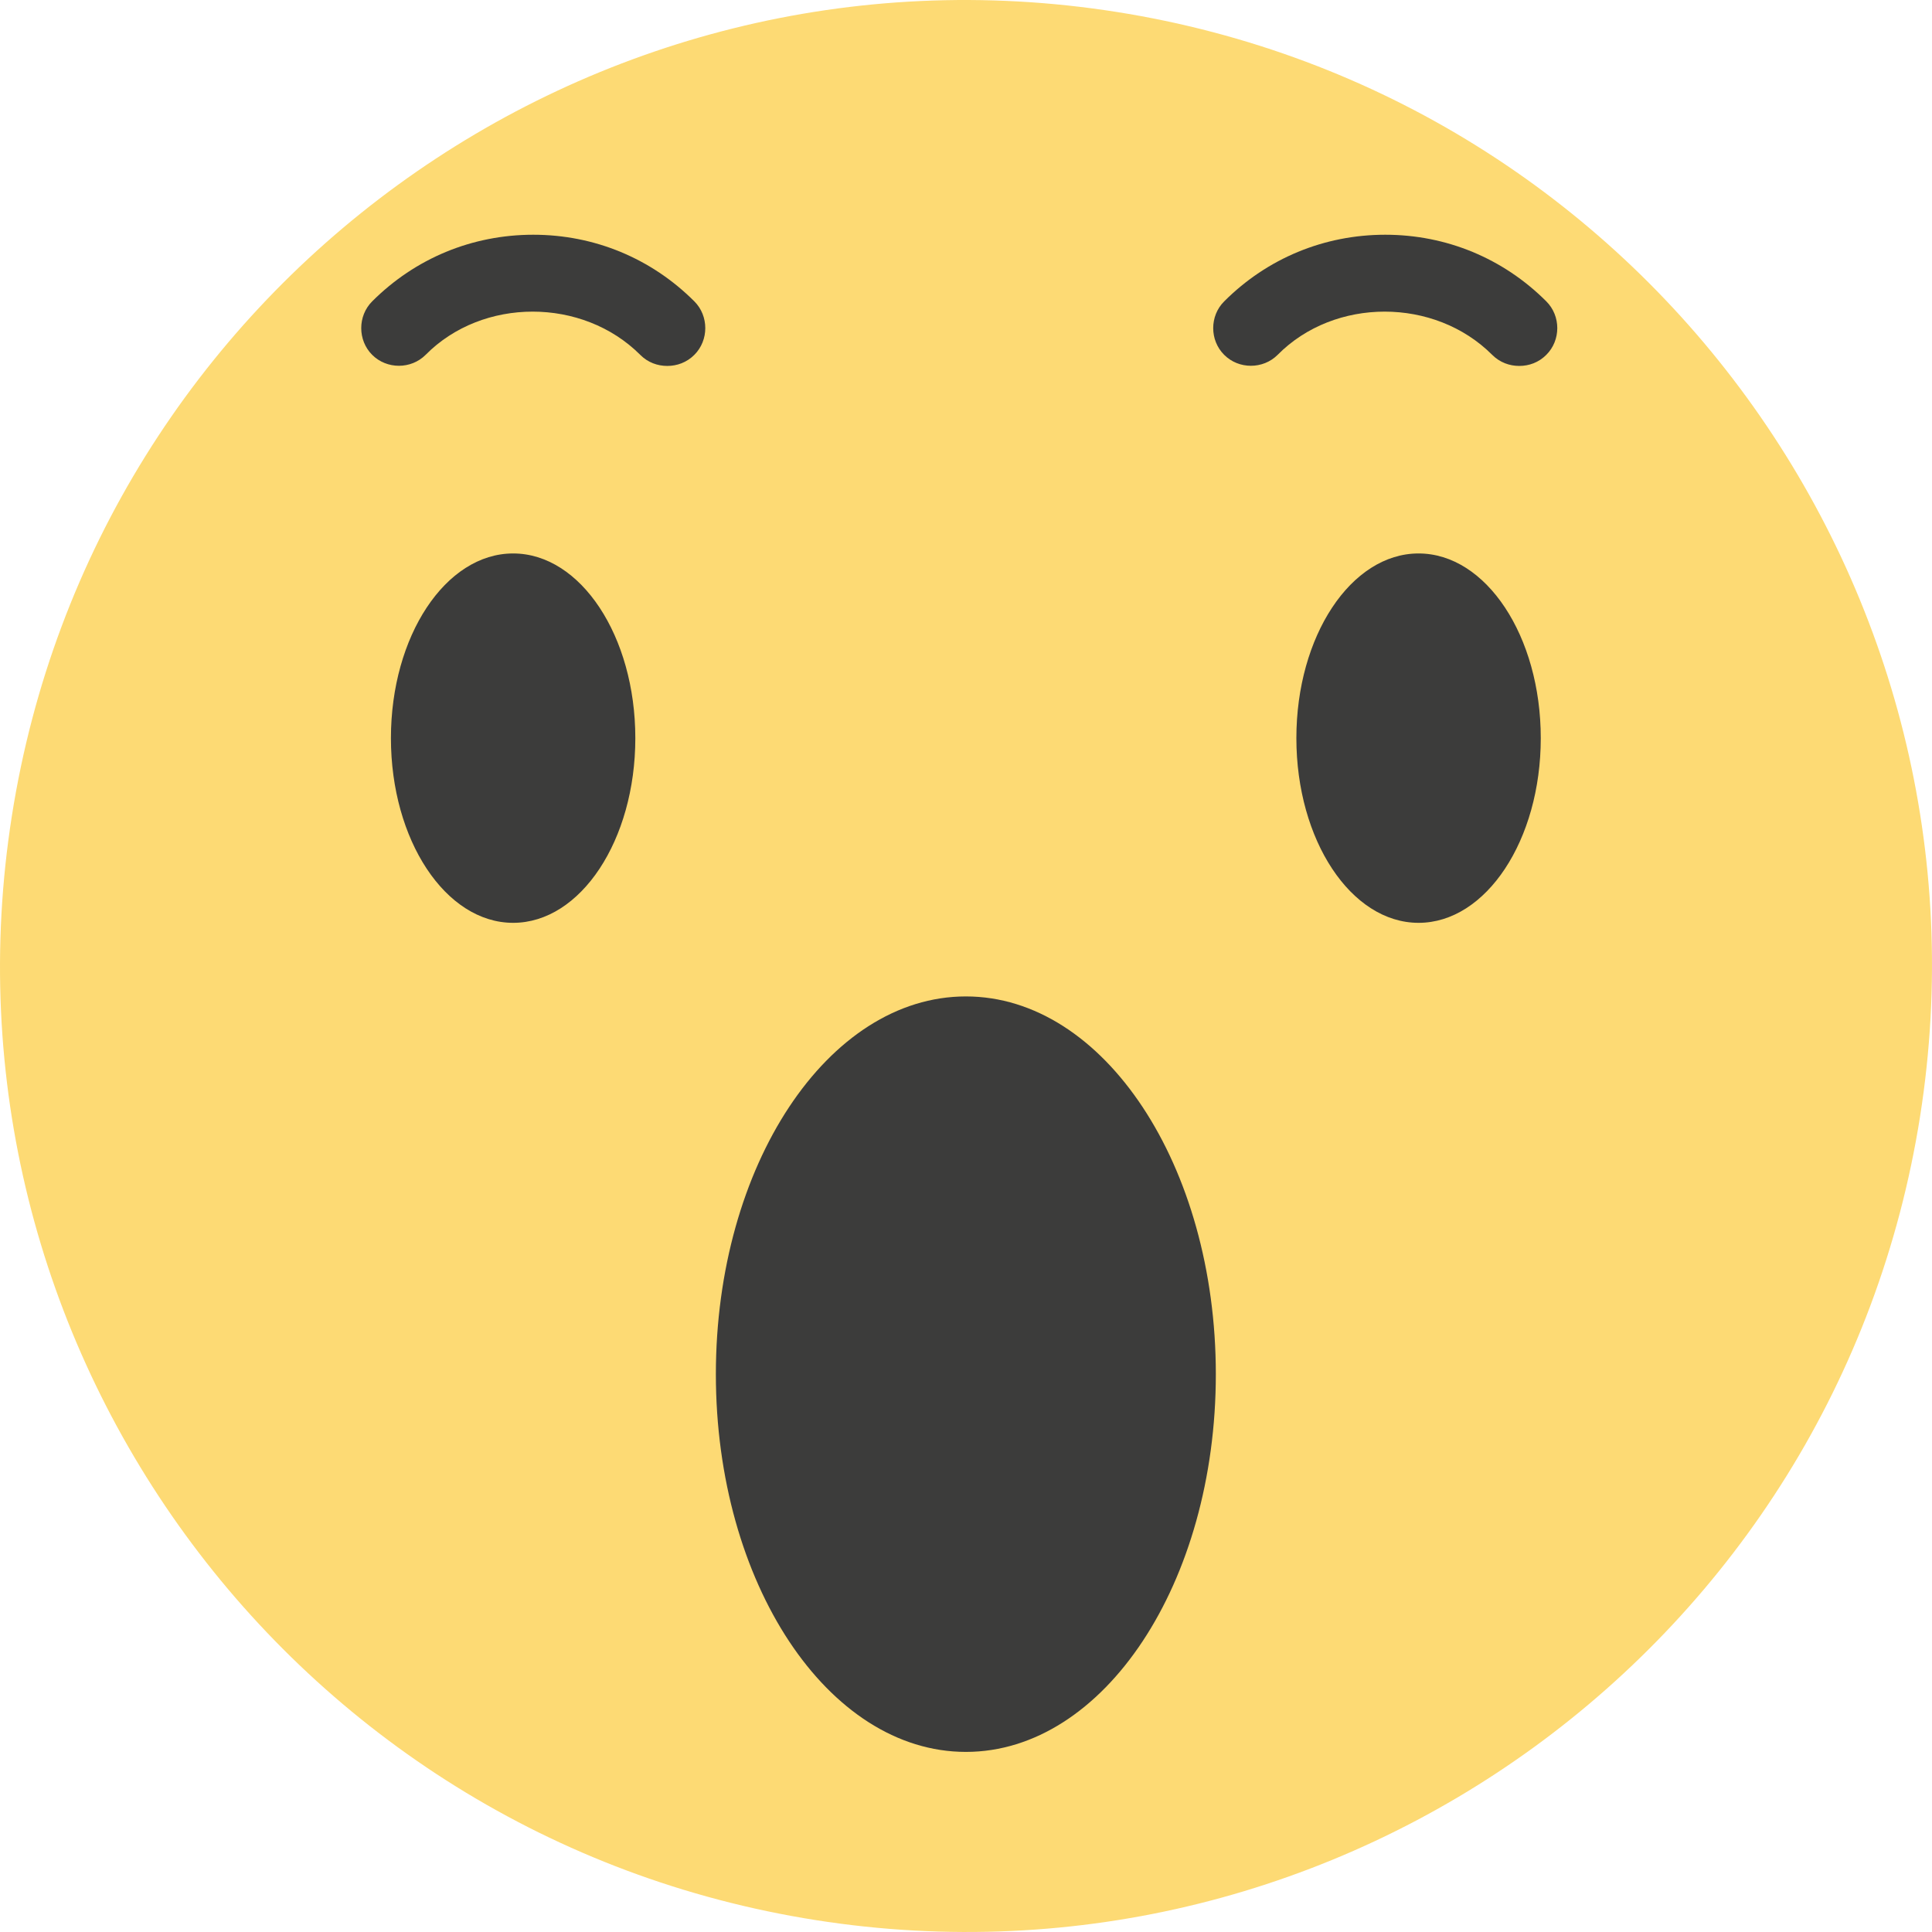 <svg width="32" height="32" viewBox="0 0 32 32" fill="none" xmlns="http://www.w3.org/2000/svg">
<path d="M31.803 18.489C33.177 9.761 27.216 1.572 18.489 0.197C9.761 -1.177 1.572 4.784 0.197 13.511C-1.177 22.239 4.784 30.428 13.511 31.803C22.239 33.177 30.428 27.216 31.803 18.489Z" fill="#FDDA74"/>
<path d="M15.998 29.017C18.284 29.017 20.138 26.216 20.138 22.761C20.138 19.305 18.284 16.504 15.998 16.504C13.711 16.504 11.857 19.305 11.857 22.761C11.857 26.216 13.711 29.017 15.998 29.017Z" fill="#3C3C3B"/>
<path d="M8.499 15.285C9.617 15.285 10.523 13.915 10.523 12.226C10.523 10.536 9.617 9.167 8.499 9.167C7.381 9.167 6.475 10.536 6.475 12.226C6.475 13.915 7.381 15.285 8.499 15.285Z" fill="#3C3C3B"/>
<path d="M23.496 15.285C24.614 15.285 25.52 13.915 25.52 12.226C25.52 10.536 24.614 9.167 23.496 9.167C22.378 9.167 21.472 10.536 21.472 12.226C21.472 13.915 22.378 15.285 23.496 15.285Z" fill="#3C3C3B"/>
<path d="M11.052 6.061C10.891 6.061 10.73 6.004 10.604 5.877C9.649 4.923 7.993 4.923 7.05 5.877C6.808 6.119 6.406 6.119 6.164 5.877C5.923 5.636 5.923 5.233 6.164 4.992C6.877 4.279 7.82 3.888 8.833 3.888C9.845 3.888 10.788 4.279 11.501 4.992C11.742 5.233 11.742 5.636 11.501 5.877C11.374 6.004 11.213 6.061 11.052 6.061Z" fill="#3C3C3B"/>
<path d="M25.164 6.061C25.003 6.061 24.842 6.004 24.715 5.877C23.761 4.923 22.105 4.923 21.162 5.877C20.92 6.119 20.517 6.119 20.276 5.877C20.034 5.636 20.034 5.233 20.276 4.992C20.989 4.279 21.932 3.888 22.944 3.888C23.956 3.888 24.899 4.279 25.612 4.992C25.854 5.233 25.854 5.636 25.612 5.877C25.486 6.004 25.325 6.061 25.164 6.061Z" fill="#3C3C3B"/>
</svg>

